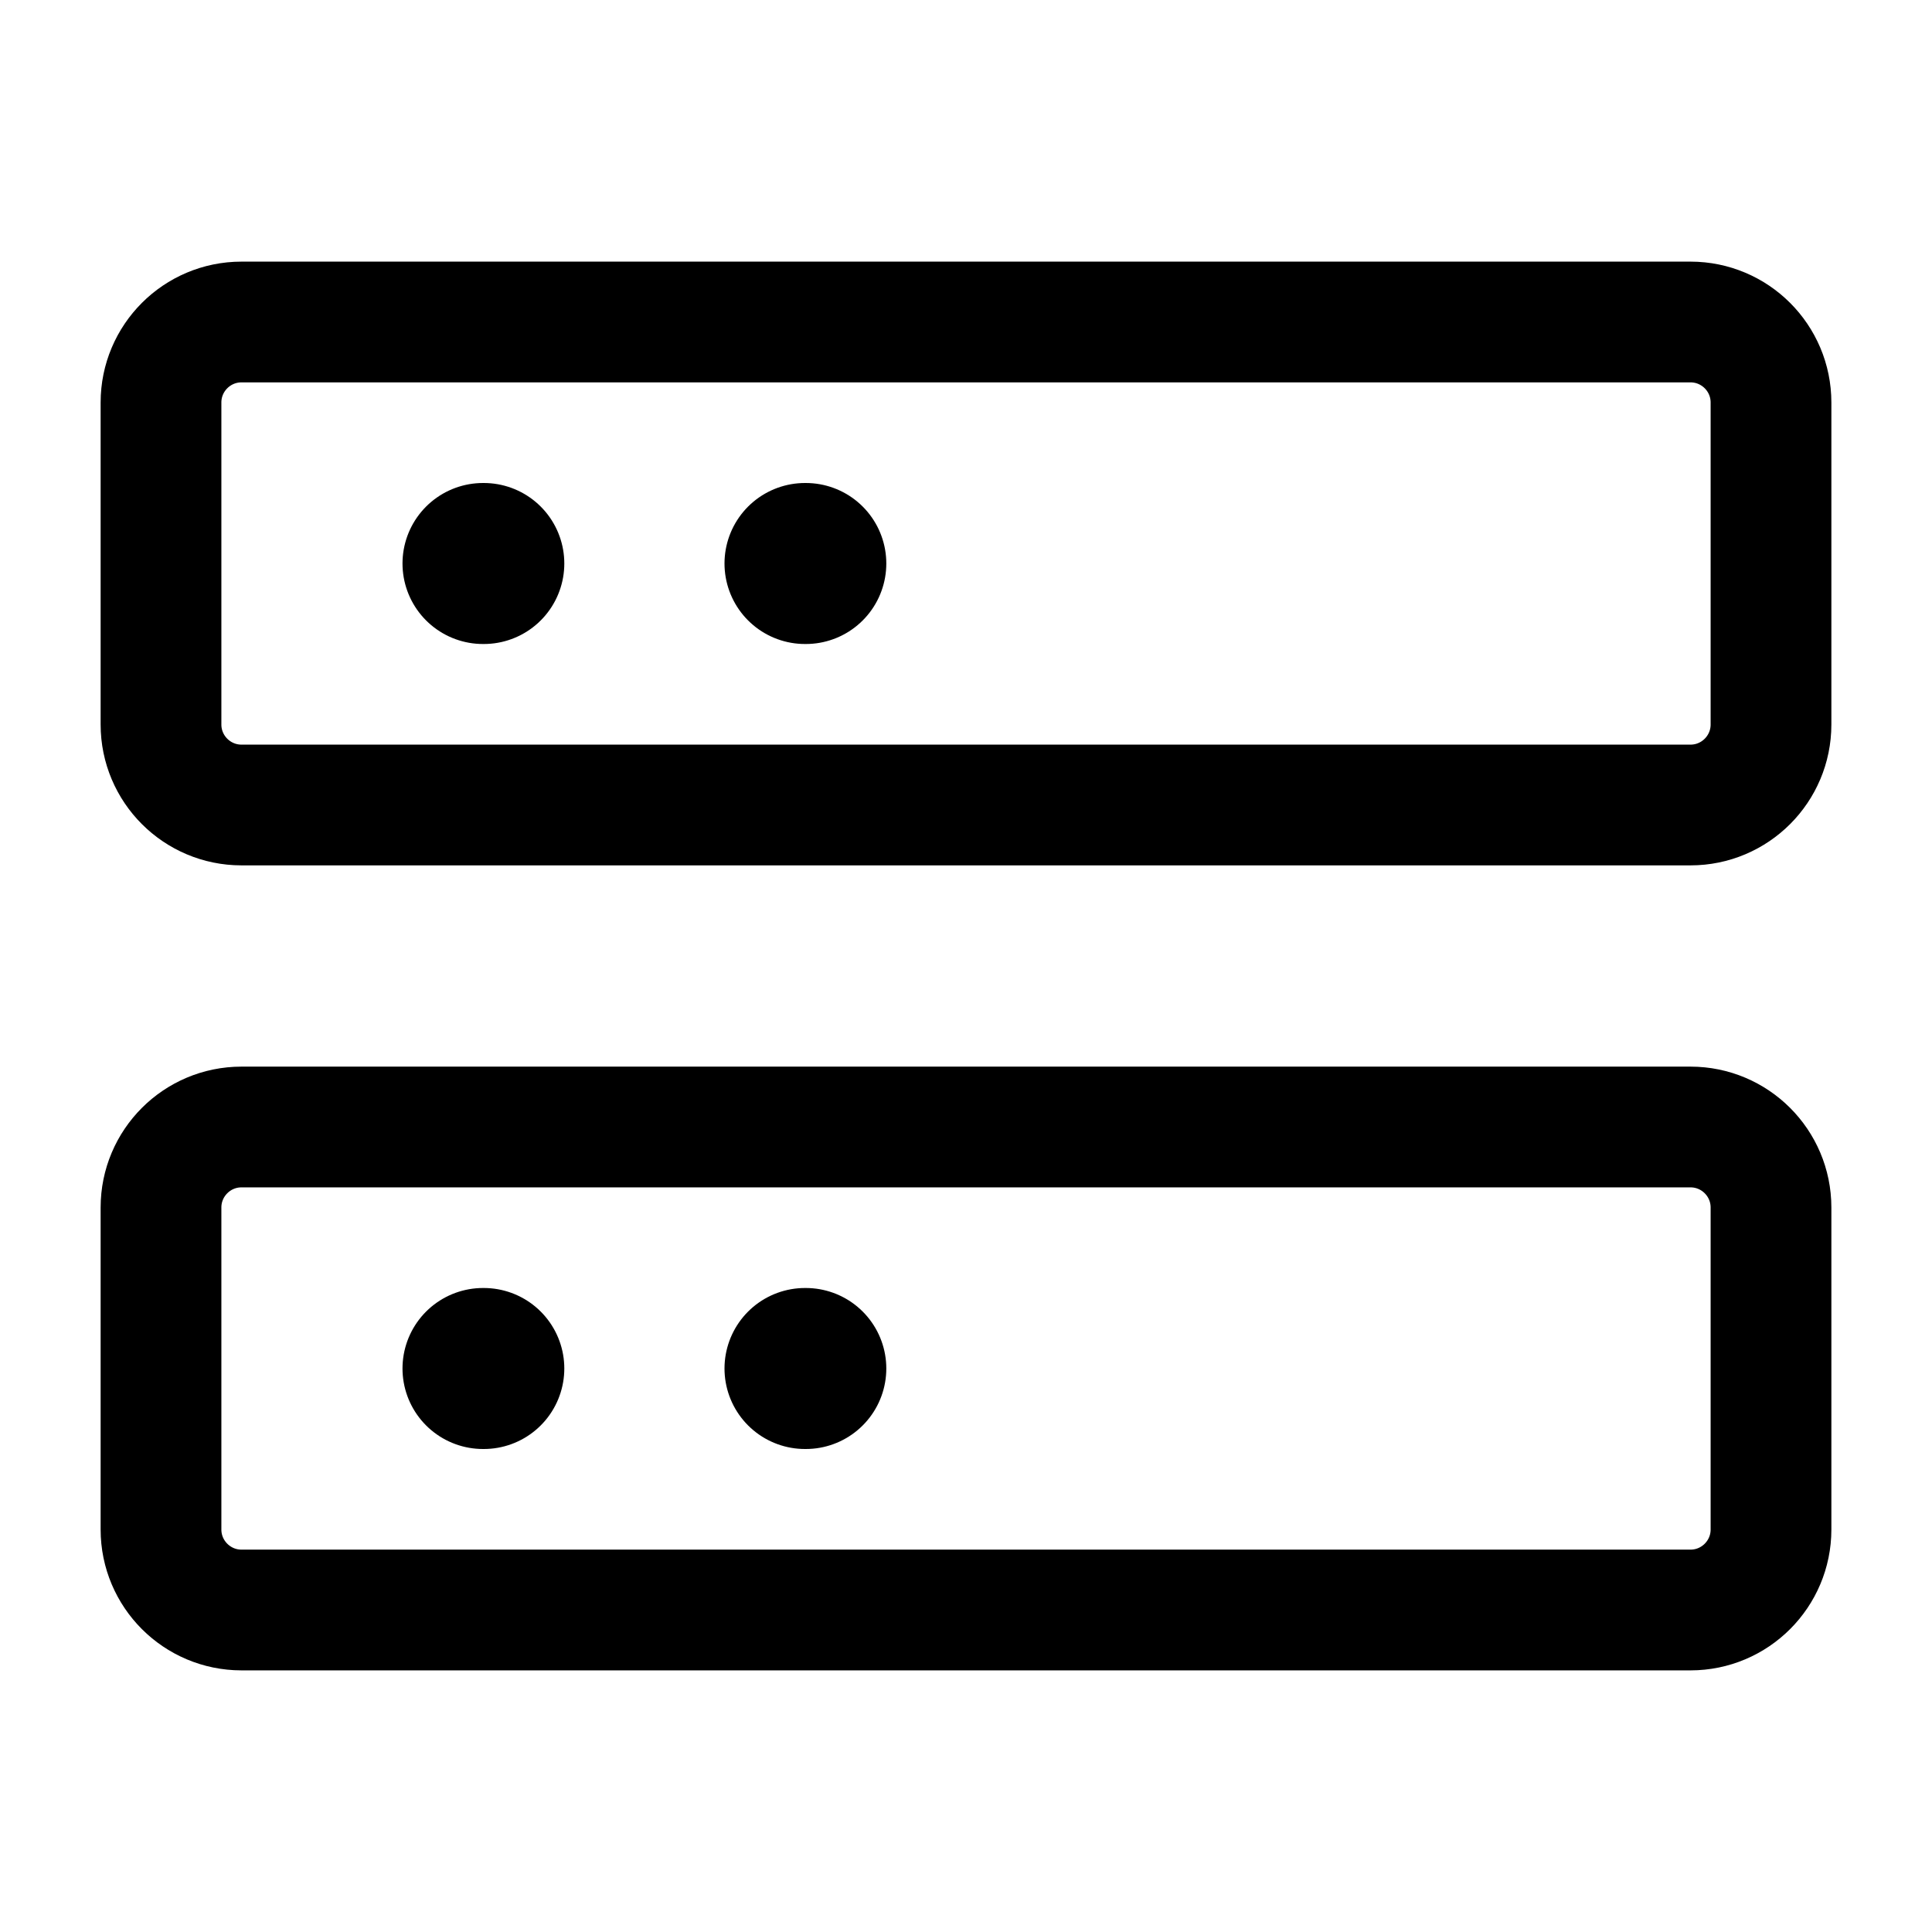 <svg width="24" height="24" viewBox="0 0 24 24" fill="none" xmlns="http://www.w3.org/2000/svg">
    <path d="M21 4H3C2.448 4 2 4.448 2 5V9C2 9.552 2.448 10 3 10H21C21.552 10 22 9.552 22 9V5C22 4.448 21.552 4 21 4Z" stroke="currentColor" stroke-width="1.5" stroke-linecap="round" stroke-linejoin="round"/>
    <path d="M21 14H3C2.448 14 2 14.448 2 15V19C2 19.552 2.448 20 3 20H21C21.552 20 22 19.552 22 19V15C22 14.448 21.552 14 21 14Z" stroke="currentColor" stroke-width="1.5" stroke-linecap="round" stroke-linejoin="round"/>
    <path d="M6 17H6.01" stroke="currentColor" stroke-width="2" stroke-linecap="round" stroke-linejoin="round"/>
    <path d="M10 17H10.01" stroke="currentColor" stroke-width="2" stroke-linecap="round" stroke-linejoin="round"/>
    <path d="M6 7H6.01" stroke="currentColor" stroke-width="2" stroke-linecap="round" stroke-linejoin="round"/>
    <path d="M10 7H10.01" stroke="currentColor" stroke-width="2" stroke-linecap="round" stroke-linejoin="round"/>
</svg>

